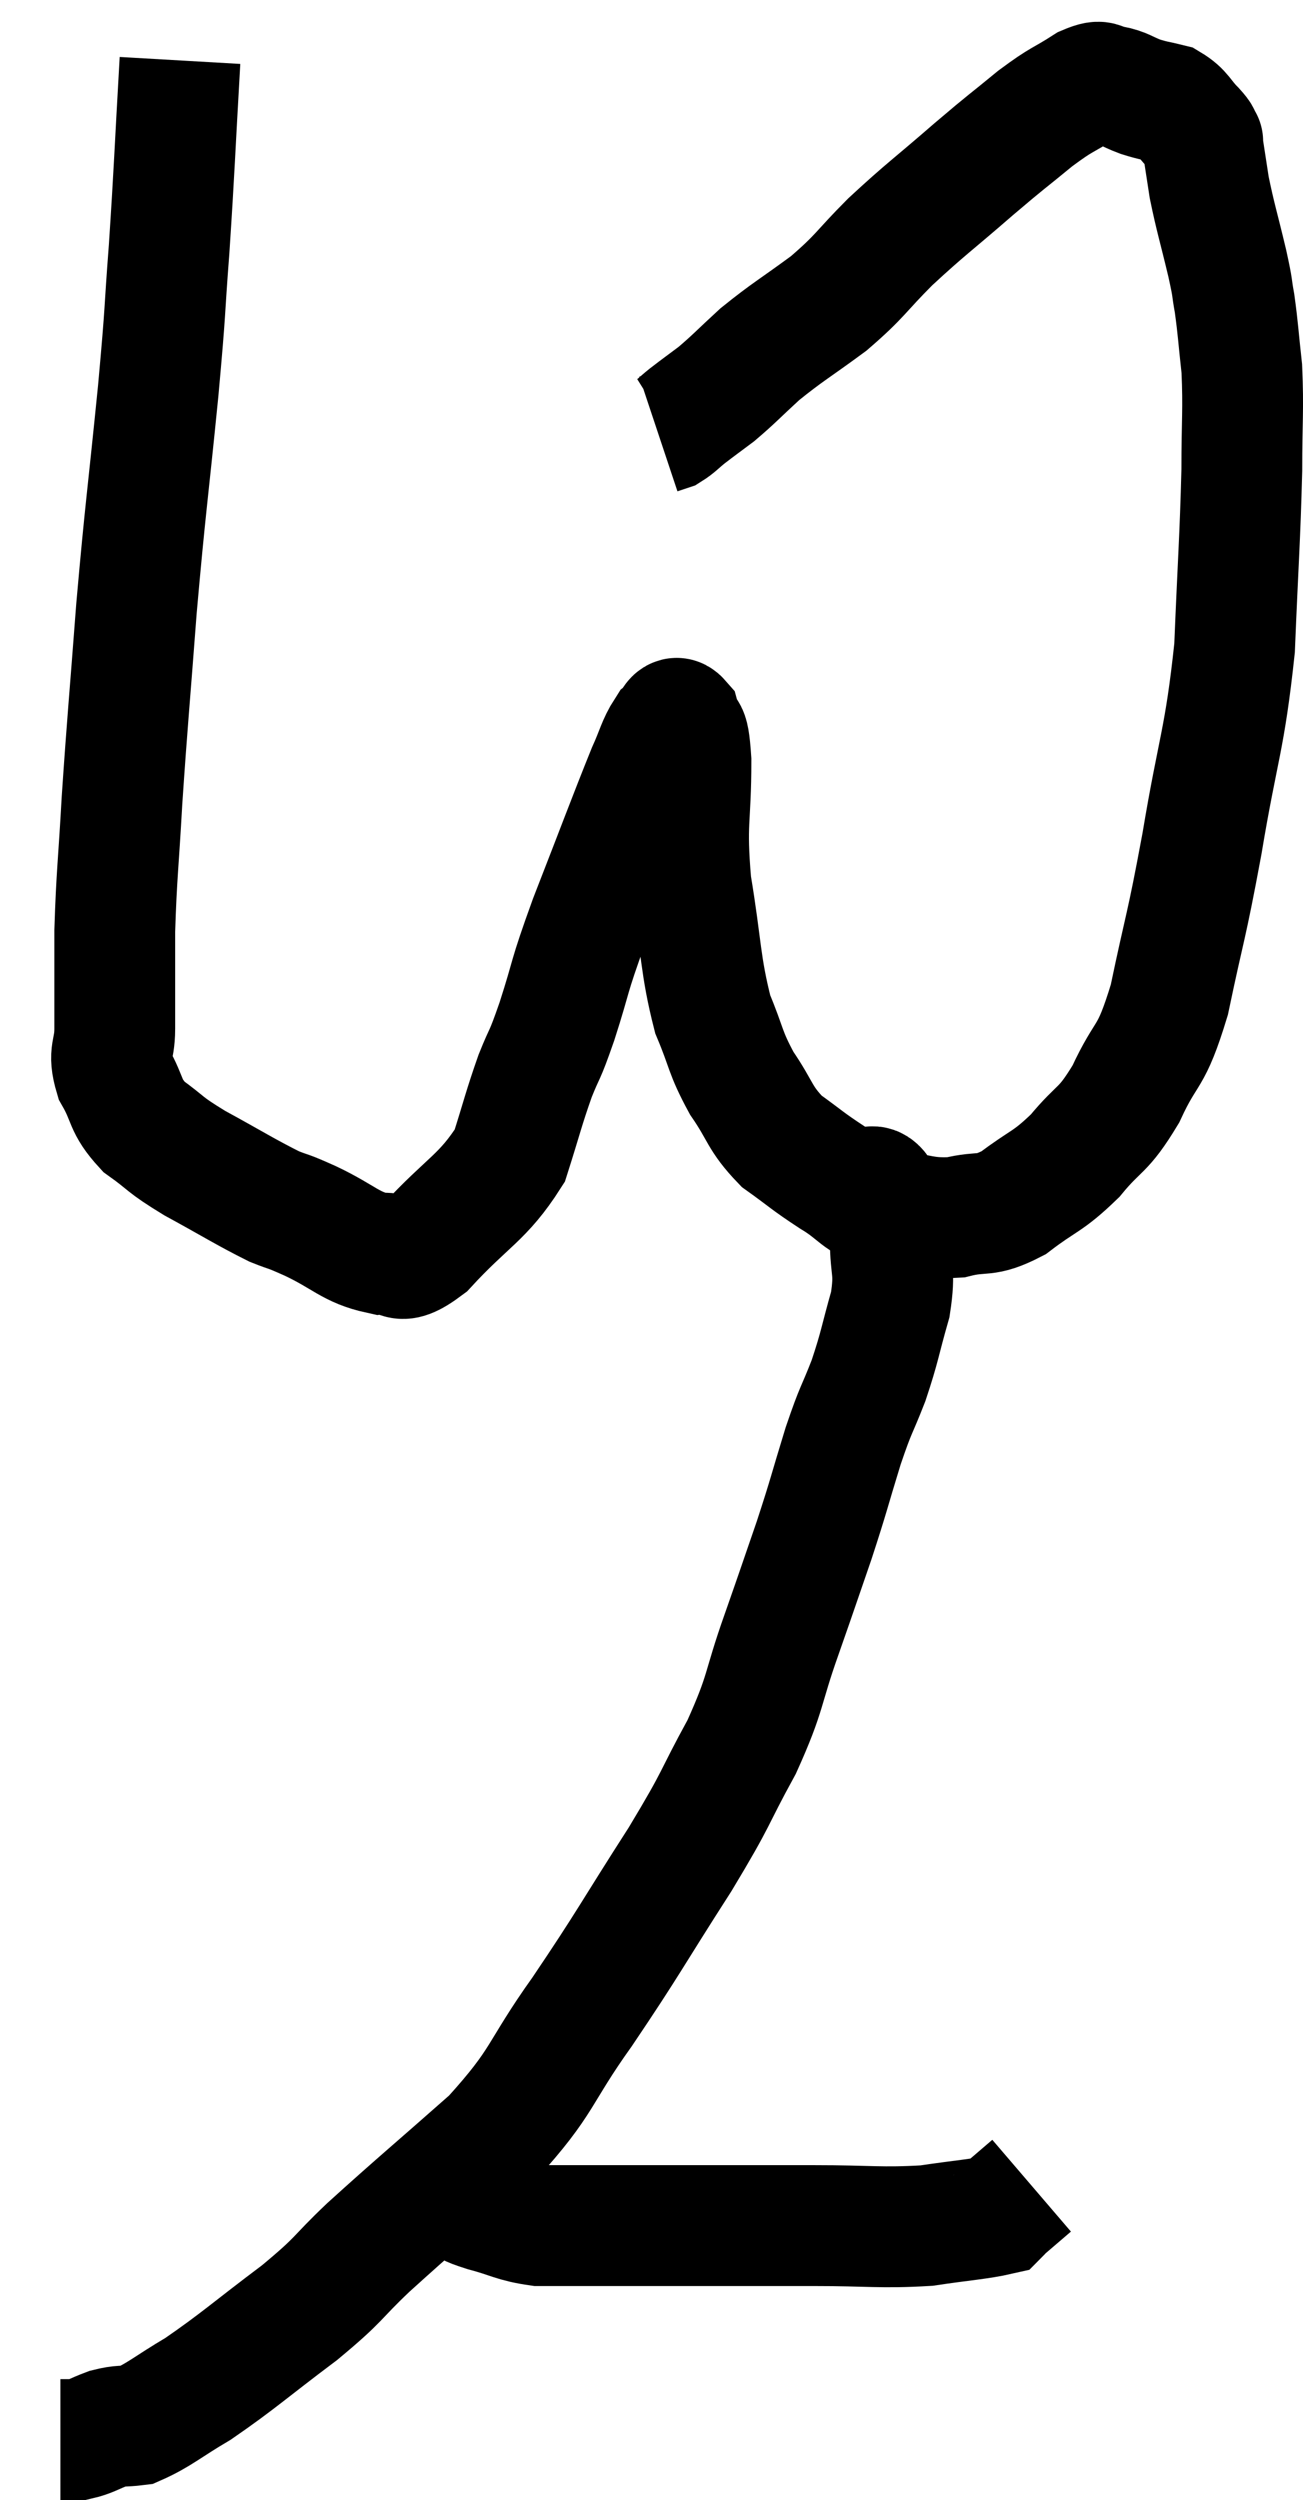 <svg xmlns="http://www.w3.org/2000/svg" viewBox="8.84 2.84 21.573 41.36" width="21.573" height="41.36"><path d="M 11.82 3.84 C 11.73 5.4, 11.73 5.595, 11.64 6.96 C 11.55 8.13, 11.595 7.815, 11.46 9.3 C 11.28 11.1, 11.25 11.205, 11.1 12.9 C 10.98 14.49, 10.95 14.745, 10.86 16.08 C 10.8 17.16, 10.77 17.295, 10.74 18.24 C 10.74 19.05, 10.74 19.26, 10.74 19.86 C 10.74 20.25, 10.62 20.235, 10.74 20.64 C 10.98 21.06, 10.89 21.12, 11.22 21.48 C 11.64 21.78, 11.52 21.75, 12.06 22.08 C 12.72 22.44, 12.9 22.56, 13.38 22.8 C 13.68 22.92, 13.545 22.845, 13.98 23.04 C 14.55 23.31, 14.64 23.475, 15.12 23.58 C 15.51 23.52, 15.36 23.865, 15.9 23.46 C 16.59 22.71, 16.83 22.665, 17.28 21.96 C 17.49 21.3, 17.505 21.195, 17.7 20.64 C 17.88 20.19, 17.835 20.385, 18.06 19.74 C 18.33 18.9, 18.225 19.095, 18.6 18.06 C 19.08 16.83, 19.245 16.38, 19.56 15.6 C 19.71 15.27, 19.725 15.15, 19.86 14.94 C 19.98 14.85, 19.995 14.64, 20.1 14.76 C 20.19 15.09, 20.235 14.745, 20.28 15.42 C 20.28 16.44, 20.19 16.41, 20.28 17.46 C 20.46 18.54, 20.43 18.795, 20.64 19.62 C 20.88 20.19, 20.835 20.235, 21.12 20.76 C 21.45 21.24, 21.405 21.33, 21.78 21.72 C 22.2 22.02, 22.185 22.035, 22.62 22.32 C 23.07 22.59, 23.01 22.695, 23.52 22.86 C 24.09 22.92, 24.135 23.01, 24.66 22.98 C 25.14 22.86, 25.125 22.995, 25.62 22.74 C 26.13 22.35, 26.175 22.41, 26.64 21.96 C 27.06 21.45, 27.09 21.585, 27.48 20.94 C 27.84 20.16, 27.885 20.415, 28.2 19.38 C 28.47 18.09, 28.47 18.255, 28.74 16.8 C 29.01 15.18, 29.115 15.105, 29.28 13.56 C 29.34 12.09, 29.37 11.775, 29.4 10.62 C 29.4 9.78, 29.43 9.63, 29.4 8.94 C 29.34 8.4, 29.34 8.295, 29.28 7.86 C 29.22 7.53, 29.265 7.68, 29.16 7.2 C 29.01 6.57, 28.965 6.45, 28.86 5.94 C 28.8 5.55, 28.77 5.355, 28.74 5.16 C 28.74 5.16, 28.77 5.205, 28.74 5.16 C 28.68 5.07, 28.755 5.13, 28.62 4.98 C 28.41 4.77, 28.425 4.695, 28.2 4.56 C 27.96 4.5, 27.96 4.515, 27.72 4.44 C 27.48 4.35, 27.465 4.305, 27.24 4.26 C 27.03 4.26, 27.135 4.125, 26.82 4.26 C 26.4 4.53, 26.445 4.455, 25.98 4.8 C 25.47 5.22, 25.56 5.13, 24.96 5.64 C 24.27 6.24, 24.18 6.285, 23.58 6.84 C 23.07 7.35, 23.1 7.395, 22.56 7.86 C 21.99 8.28, 21.885 8.325, 21.42 8.7 C 21.06 9.03, 21 9.105, 20.7 9.36 C 20.46 9.54, 20.415 9.57, 20.22 9.72 C 20.07 9.84, 20.04 9.885, 19.92 9.96 L 19.74 10.02" fill="none" stroke="black" stroke-width="2"></path><path d="M 23.04 22.56 C 23.22 22.56, 23.265 22.365, 23.4 22.56 C 23.49 22.95, 23.535 22.875, 23.58 23.34 C 23.58 23.88, 23.67 23.835, 23.58 24.42 C 23.4 25.05, 23.415 25.095, 23.22 25.68 C 23.01 26.22, 23.025 26.1, 22.8 26.76 C 22.56 27.54, 22.575 27.54, 22.32 28.32 C 22.05 29.1, 22.08 29.025, 21.78 29.88 C 21.45 30.81, 21.54 30.81, 21.12 31.74 C 20.61 32.67, 20.76 32.505, 20.1 33.6 C 19.29 34.86, 19.26 34.965, 18.48 36.12 C 17.73 37.17, 17.865 37.245, 16.98 38.22 C 15.96 39.12, 15.735 39.3, 14.94 40.02 C 14.37 40.56, 14.505 40.515, 13.8 41.1 C 12.96 41.73, 12.795 41.895, 12.12 42.36 C 11.61 42.66, 11.475 42.795, 11.1 42.96 C 10.86 42.99, 10.86 42.96, 10.62 43.02 C 10.38 43.11, 10.335 43.155, 10.14 43.2 L 9.84 43.2" fill="none" stroke="black" stroke-width="2"></path><path d="M 16.44 39.24 C 16.65 39.33, 16.53 39.315, 16.86 39.42 C 17.31 39.54, 17.34 39.6, 17.76 39.66 C 18.15 39.66, 17.91 39.66, 18.54 39.66 C 19.41 39.66, 19.335 39.66, 20.28 39.66 C 21.3 39.66, 21.345 39.66, 22.32 39.66 C 23.25 39.66, 23.415 39.705, 24.18 39.66 C 24.78 39.57, 25.05 39.555, 25.38 39.48 C 25.44 39.42, 25.365 39.48, 25.5 39.36 L 25.92 39" fill="none" stroke="black" stroke-width="2"></path></svg>